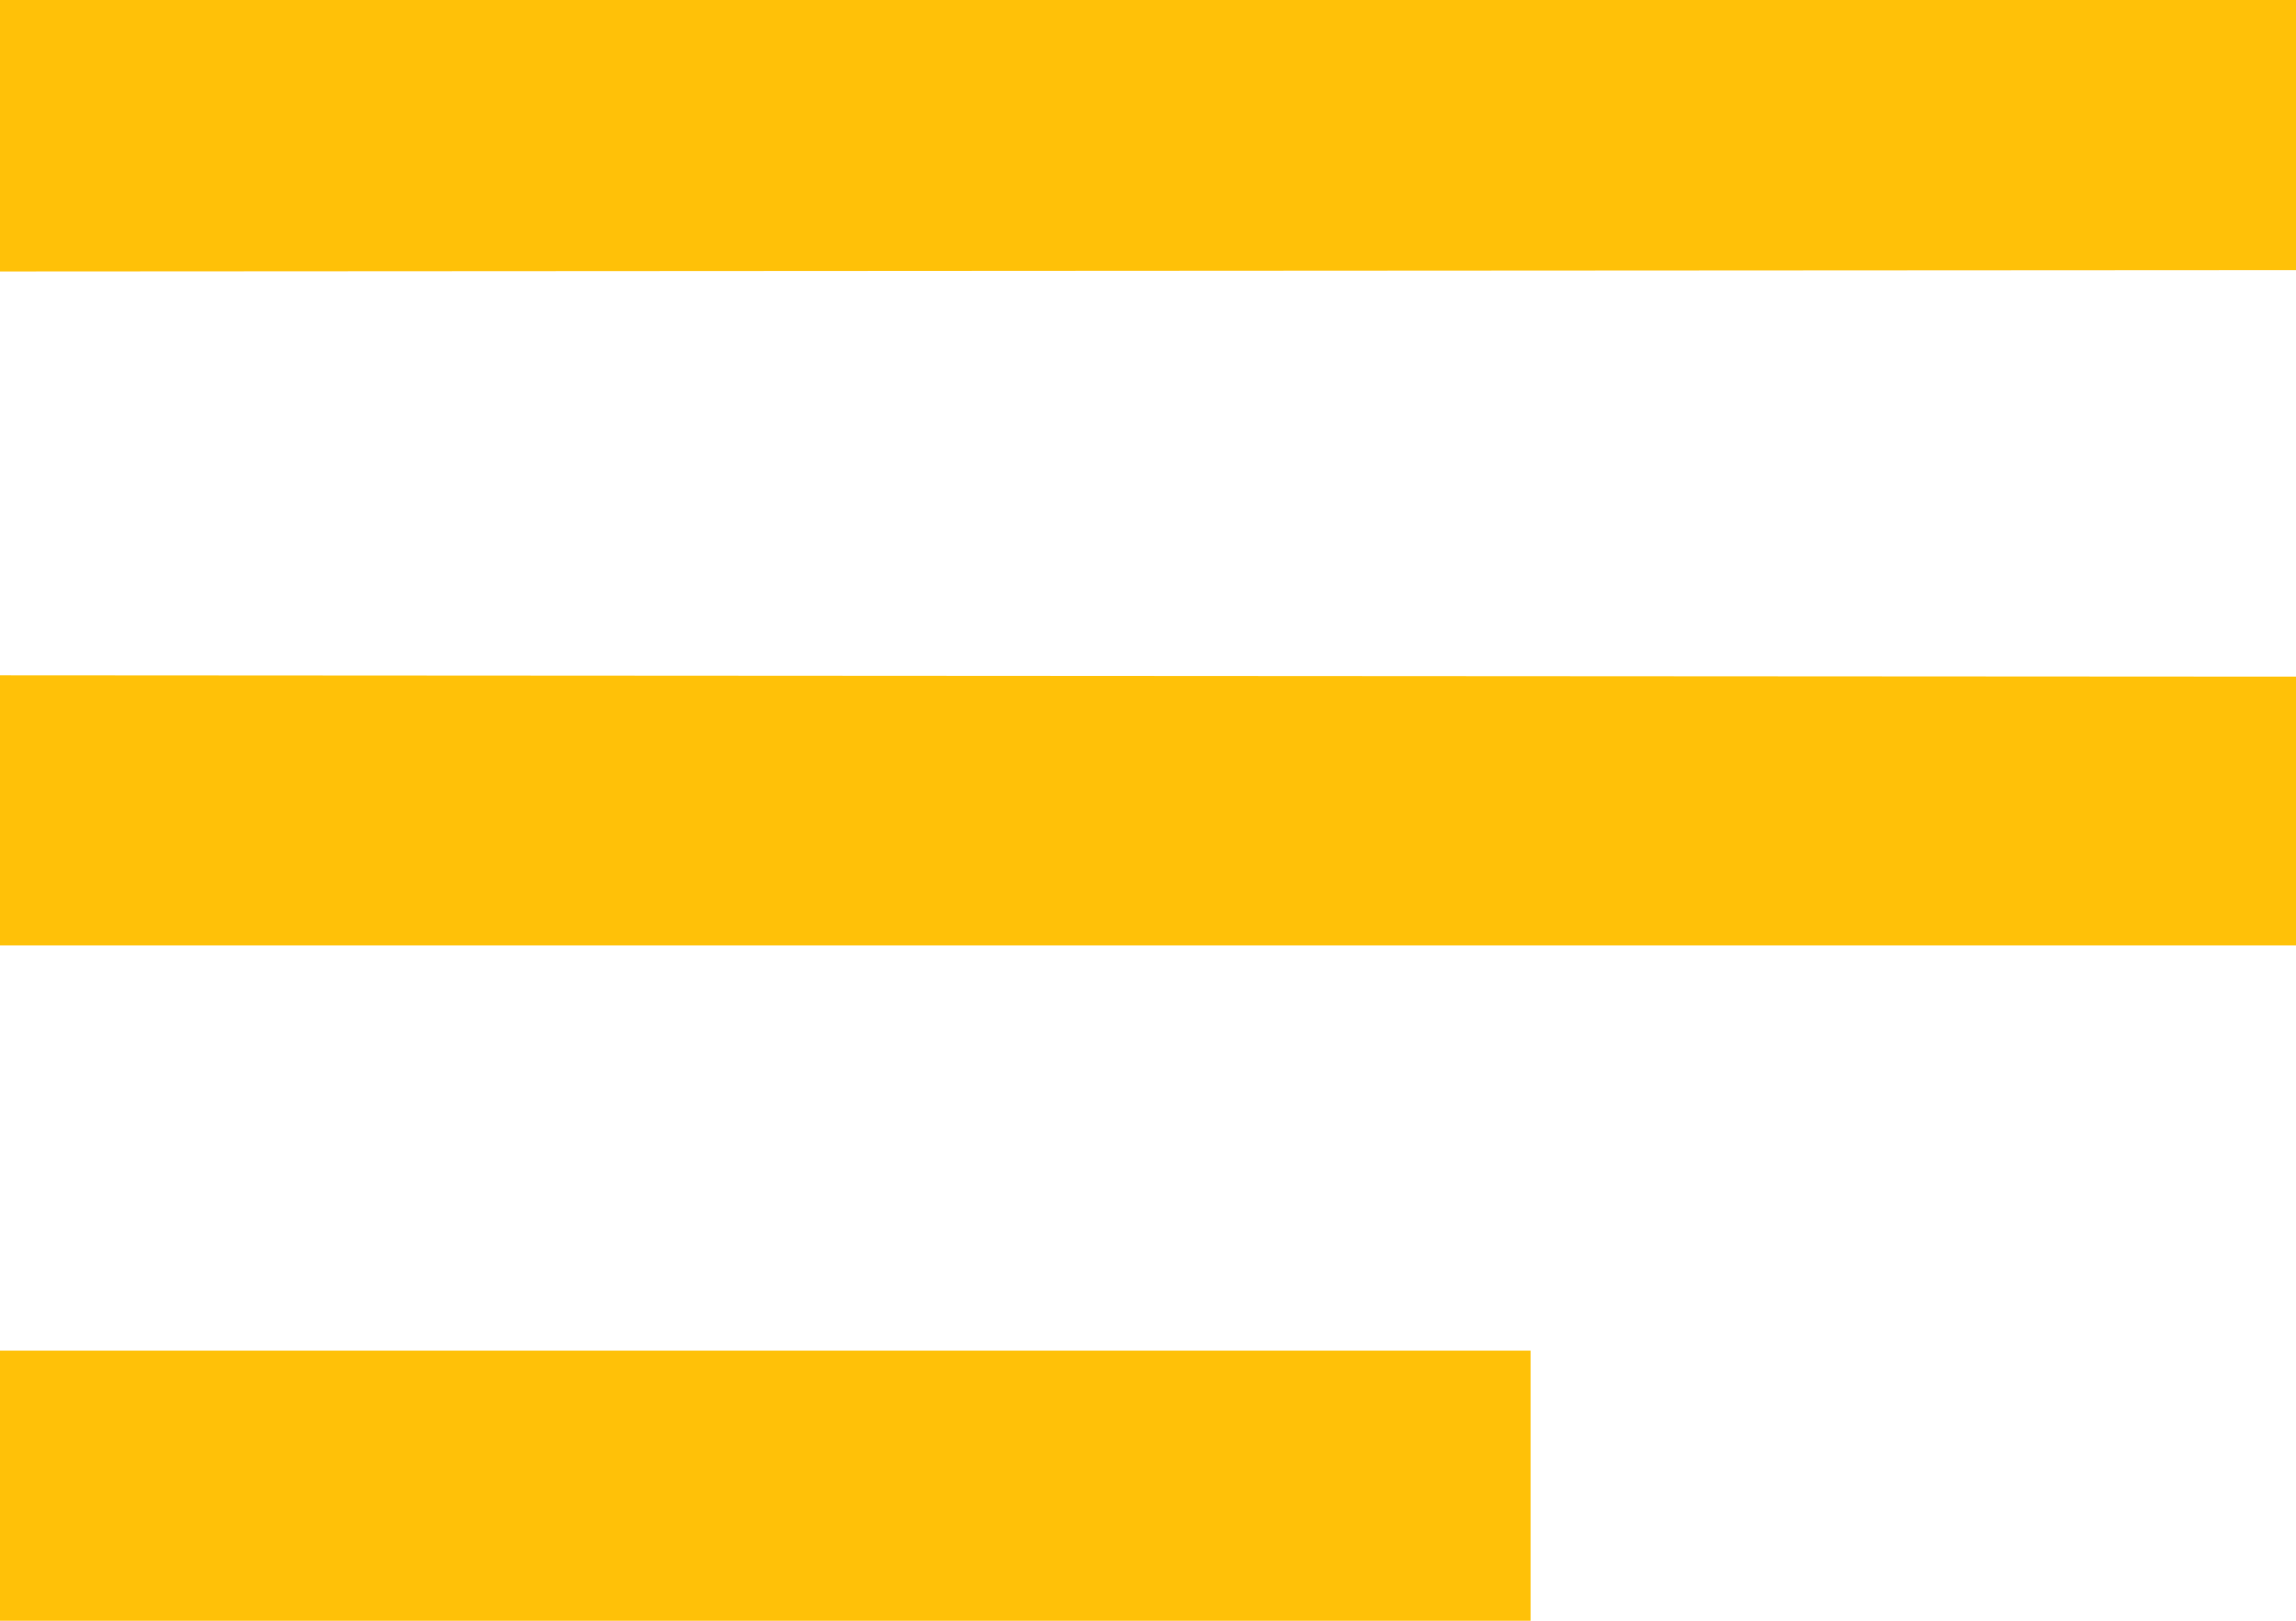 <svg width="17" height="12" viewBox="0 0 17 12" fill="none" xmlns="http://www.w3.org/2000/svg">
<path fill-rule="evenodd" clip-rule="evenodd" d="M0 0H17V2L0 2.01V0ZM17 5.01L0 5V7H17V5.01ZM0 10H11.333V12H0V10Z" fill="#FFC108"/>
</svg>
